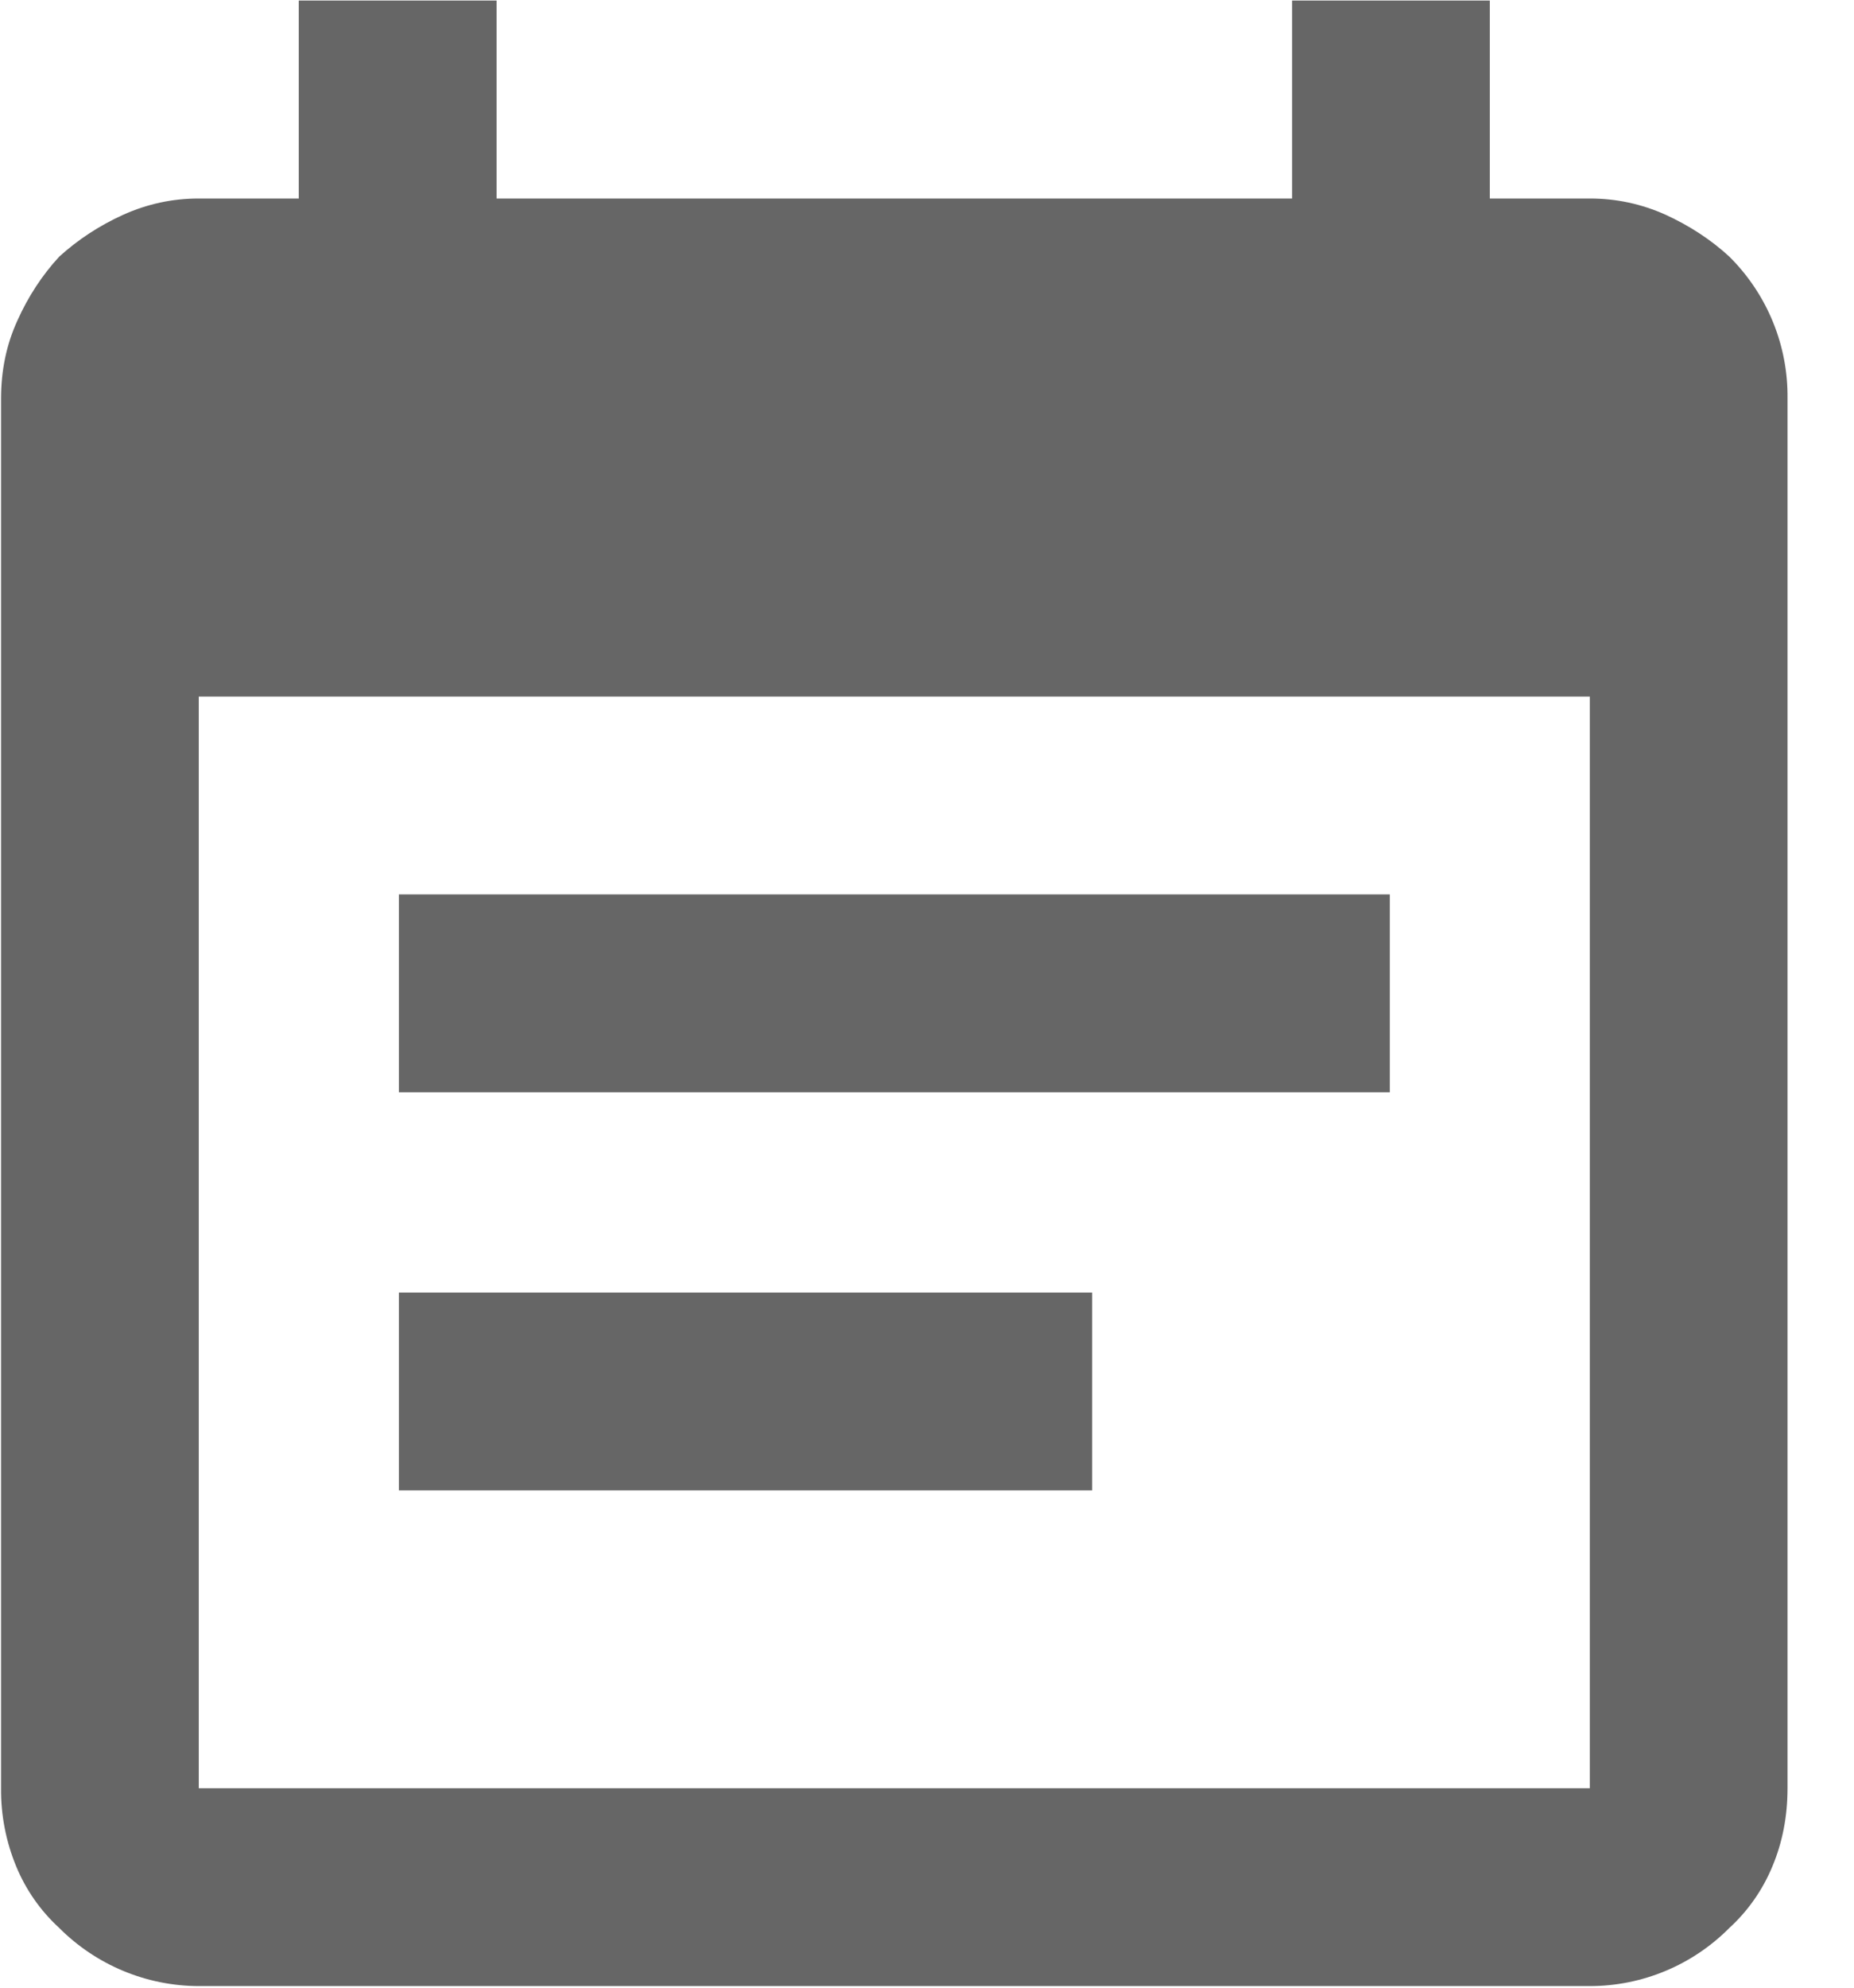 <?xml version="1.0" encoding="UTF-8"?>
<svg width="14px" height="15px" viewBox="0 0 14 15" version="1.1" xmlns="http://www.w3.org/2000/svg" xmlns:xlink="http://www.w3.org/1999/xlink">
    <!-- Generator: Sketch 51.3 (57544) - http://www.bohemiancoding.com/sketch -->
    <title>下</title>
    <desc>Created with Sketch.</desc>
    <defs></defs>
    <g id="Symbols" stroke="none" stroke-width="1" fill="none" fill-rule="evenodd">
        <g id="Group-11" transform="translate(-288, -10)" fill="#666666">
            <g id="日期">
                <g transform="translate(287, 10)">
                    <g id="riqi-5" transform="translate(1, 0)">
                        <path d="M12.005,1.498 C12.205,1.498 12.395,1.539 12.576,1.62 C12.757,1.703 12.919,1.808 13.059,1.937 C13.344,2.22 13.503,2.606 13.498,3.008 L13.498,13.495 C13.498,13.706 13.46,13.903 13.384,14.084 C13.311,14.261 13.2,14.42 13.059,14.549 C12.78,14.83 12.401,14.988 12.005,14.988 L1.501,14.988 C1.105,14.987 0.726,14.829 0.447,14.549 C0.306,14.42 0.195,14.261 0.122,14.084 C0.045,13.897 0.006,13.697 0.008,13.495 L0.008,3.009 C0.008,2.797 0.048,2.601 0.131,2.42 C0.212,2.239 0.318,2.077 0.447,1.937 C0.588,1.809 0.749,1.703 0.93,1.621 C1.112,1.539 1.302,1.498 1.501,1.498 L2.256,1.498 L2.256,0.004 L3.75,0.004 L3.75,1.498 L9.757,1.498 L9.757,0.004 L11.25,0.004 L11.25,1.498 L12.005,1.498 Z M12.005,13.495 L12.005,5.257 L1.501,5.257 L1.501,13.495 L12.005,13.495 Z M10.495,6.75 L10.495,8.243 L3.012,8.243 L3.012,6.75 L10.495,6.75 Z M8.247,9.754 L8.247,11.247 L3.012,11.247 L3.012,9.754 L8.247,9.754 Z" id="Shape" fill-rule="nonzero"></path>
                    </g>
                </g>
            </g>
        </g>
    </g>
</svg>